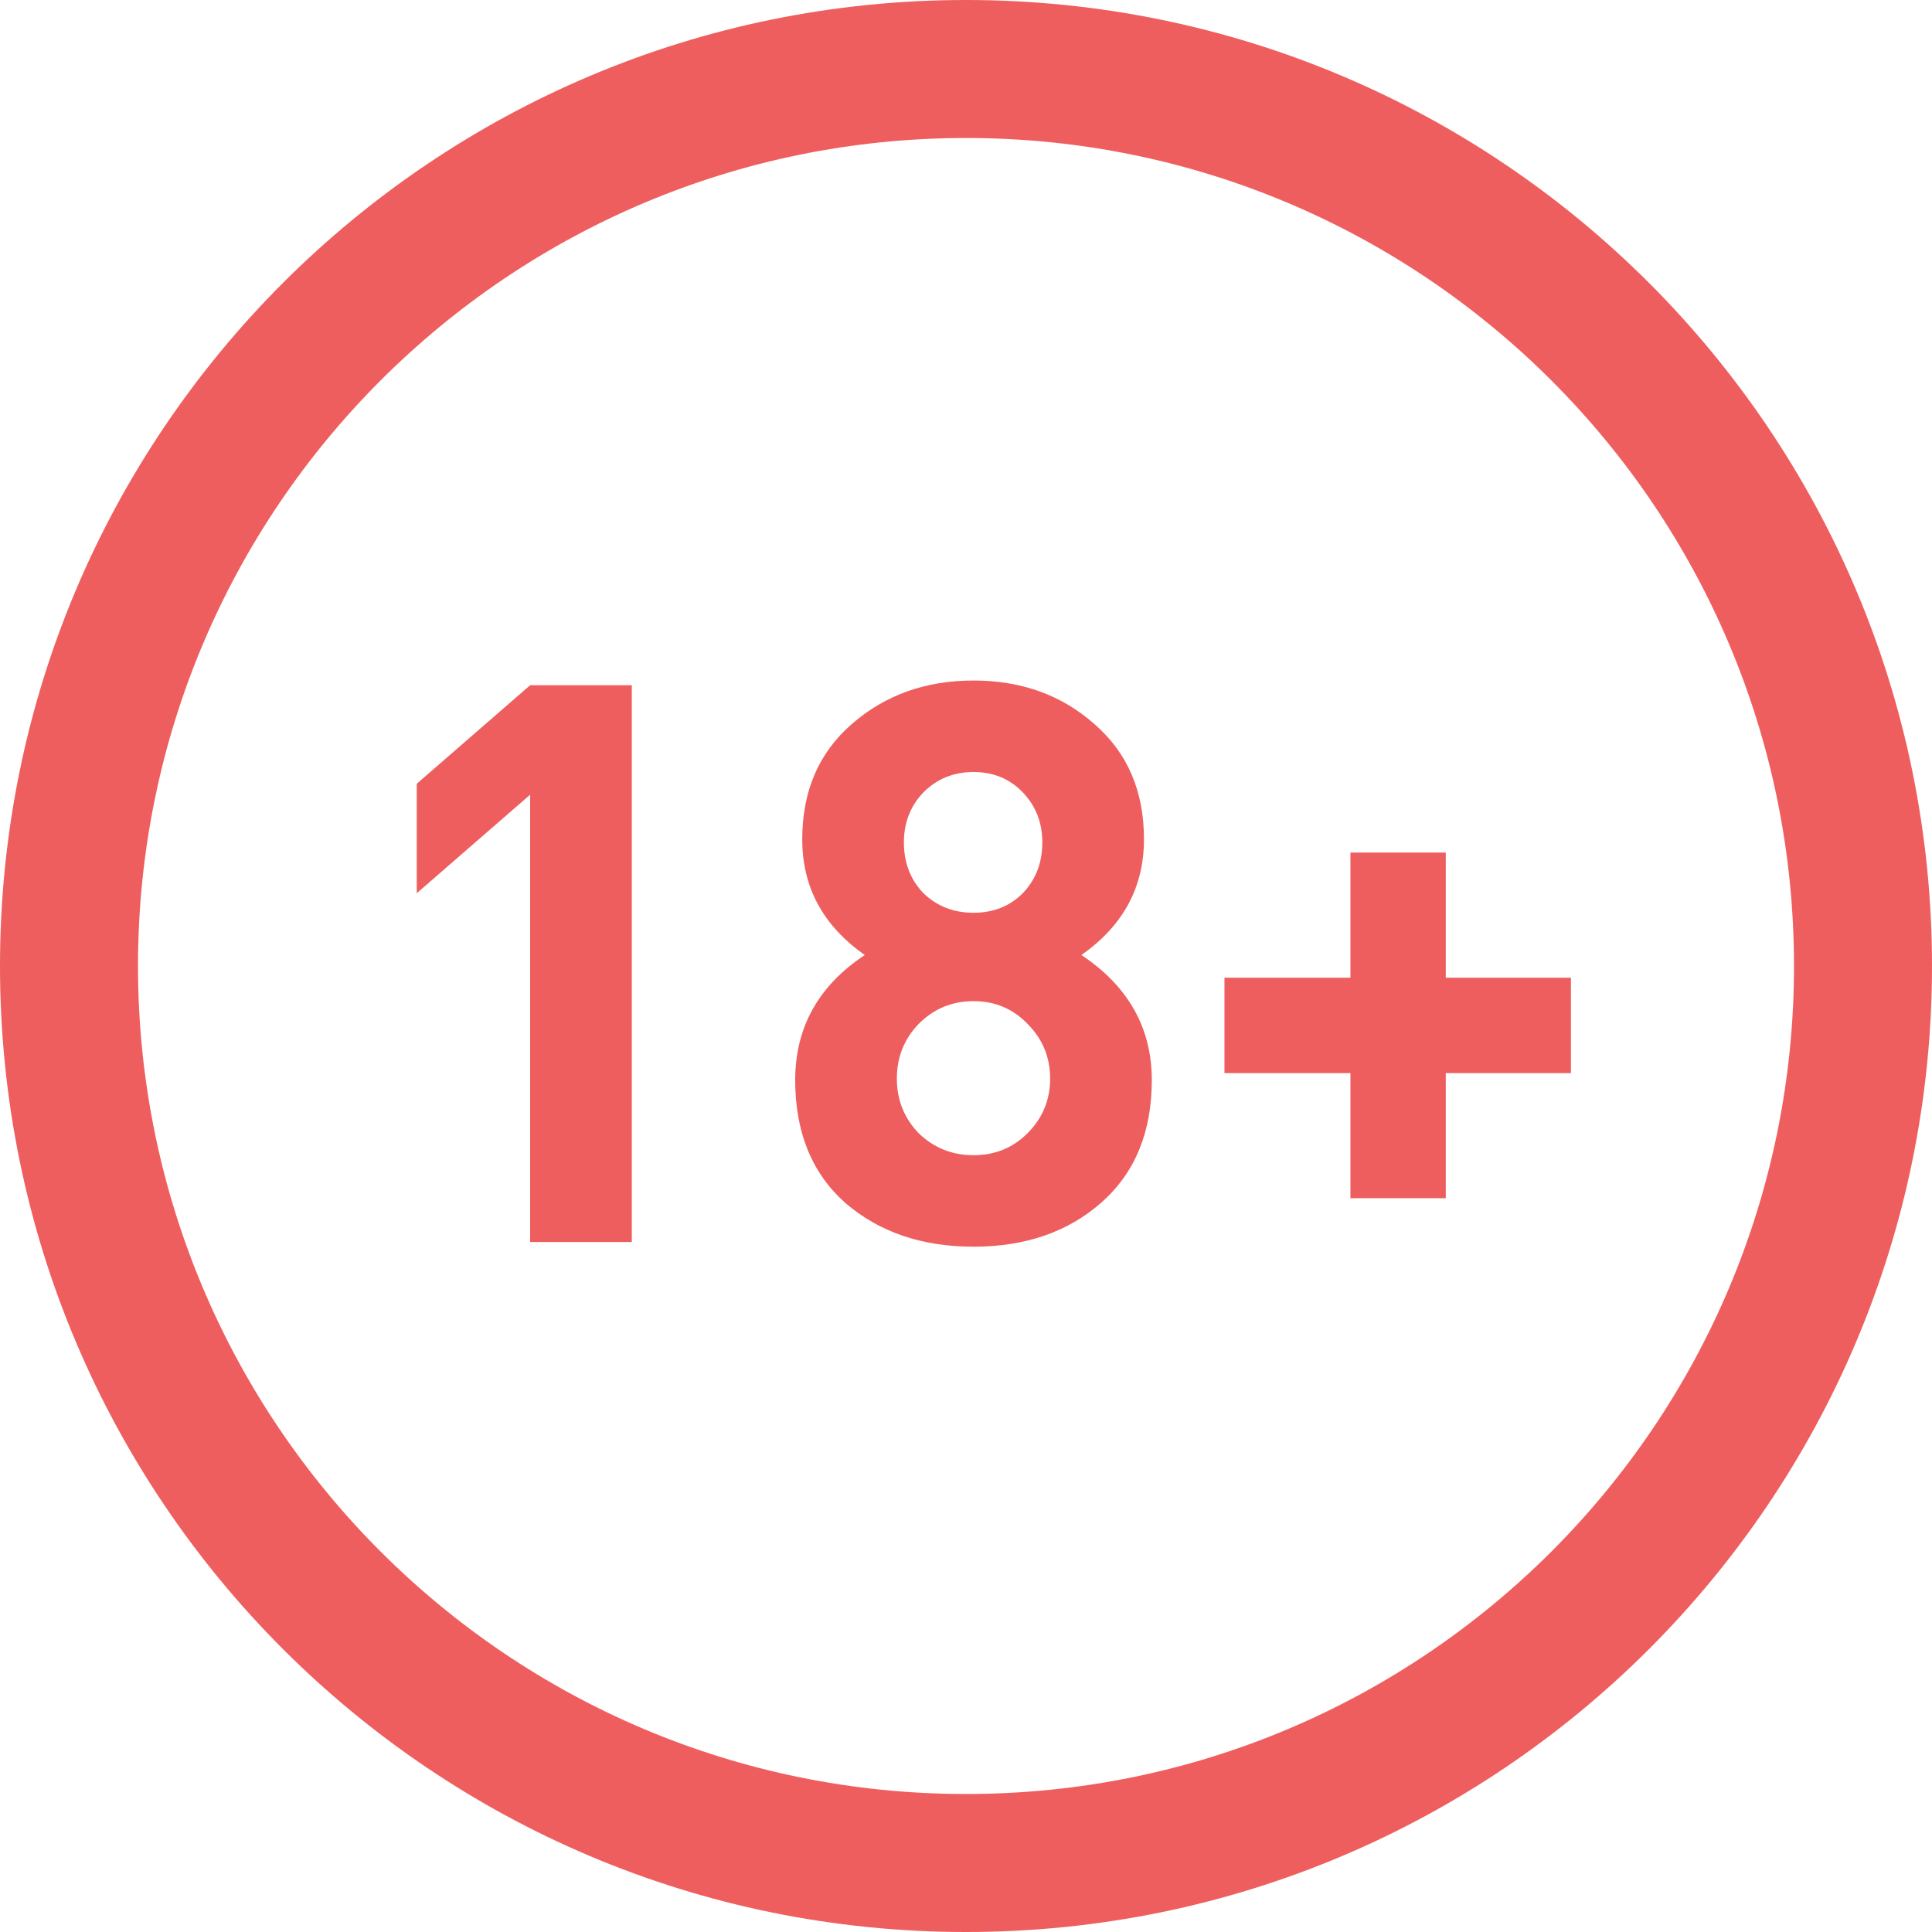 <svg width="42" height="42" viewBox="0 0 42 42" fill="none" xmlns="http://www.w3.org/2000/svg">
<path fill-rule="evenodd" clip-rule="evenodd" d="M39 21C39 30.941 30.941 39 21 39C11.059 39 3 30.941 3 21C3 11.059 11.059 3 21 3C30.941 3 39 11.059 39 21ZM42 21C42 32.598 32.598 42 21 42C9.402 42 0 32.598 0 21C0 9.402 9.402 0 21 0C32.598 0 42 9.402 42 21ZM23.509 20.761C24.529 21.441 25.039 22.348 25.039 23.481C25.039 24.614 24.671 25.504 23.934 26.15C23.209 26.785 22.285 27.102 21.163 27.102C20.041 27.102 19.112 26.785 18.375 26.15C17.65 25.504 17.287 24.614 17.287 23.481C17.287 22.336 17.791 21.43 18.8 20.761C17.893 20.126 17.44 19.288 17.44 18.245C17.44 17.202 17.797 16.369 18.511 15.746C19.236 15.111 20.12 14.794 21.163 14.794C22.206 14.794 23.084 15.111 23.798 15.746C24.512 16.369 24.869 17.202 24.869 18.245C24.869 19.288 24.416 20.126 23.509 20.761ZM22.336 24.637C22.665 24.308 22.829 23.912 22.829 23.447C22.829 22.982 22.665 22.586 22.336 22.257C22.019 21.928 21.628 21.764 21.163 21.764C20.698 21.764 20.302 21.928 19.973 22.257C19.656 22.586 19.497 22.982 19.497 23.447C19.497 23.912 19.656 24.308 19.973 24.637C20.302 24.954 20.698 25.113 21.163 25.113C21.628 25.113 22.019 24.954 22.336 24.637ZM22.659 18.313C22.659 17.882 22.517 17.52 22.234 17.225C21.951 16.93 21.594 16.783 21.163 16.783C20.732 16.783 20.37 16.93 20.075 17.225C19.792 17.52 19.65 17.882 19.65 18.313C19.65 18.755 19.792 19.123 20.075 19.418C20.37 19.701 20.732 19.843 21.163 19.843C21.594 19.843 21.951 19.701 22.234 19.418C22.517 19.123 22.659 18.755 22.659 18.313ZM13.735 27H11.525V17.276L9.06 19.418V17.038L11.525 14.896H13.735V27ZM31.43 23.328H34.151V21.254H31.43V18.534H29.357V21.254H26.619V23.328H29.357V26.048H31.43V23.328Z" fill="#EF5E5E"/>
</svg>

